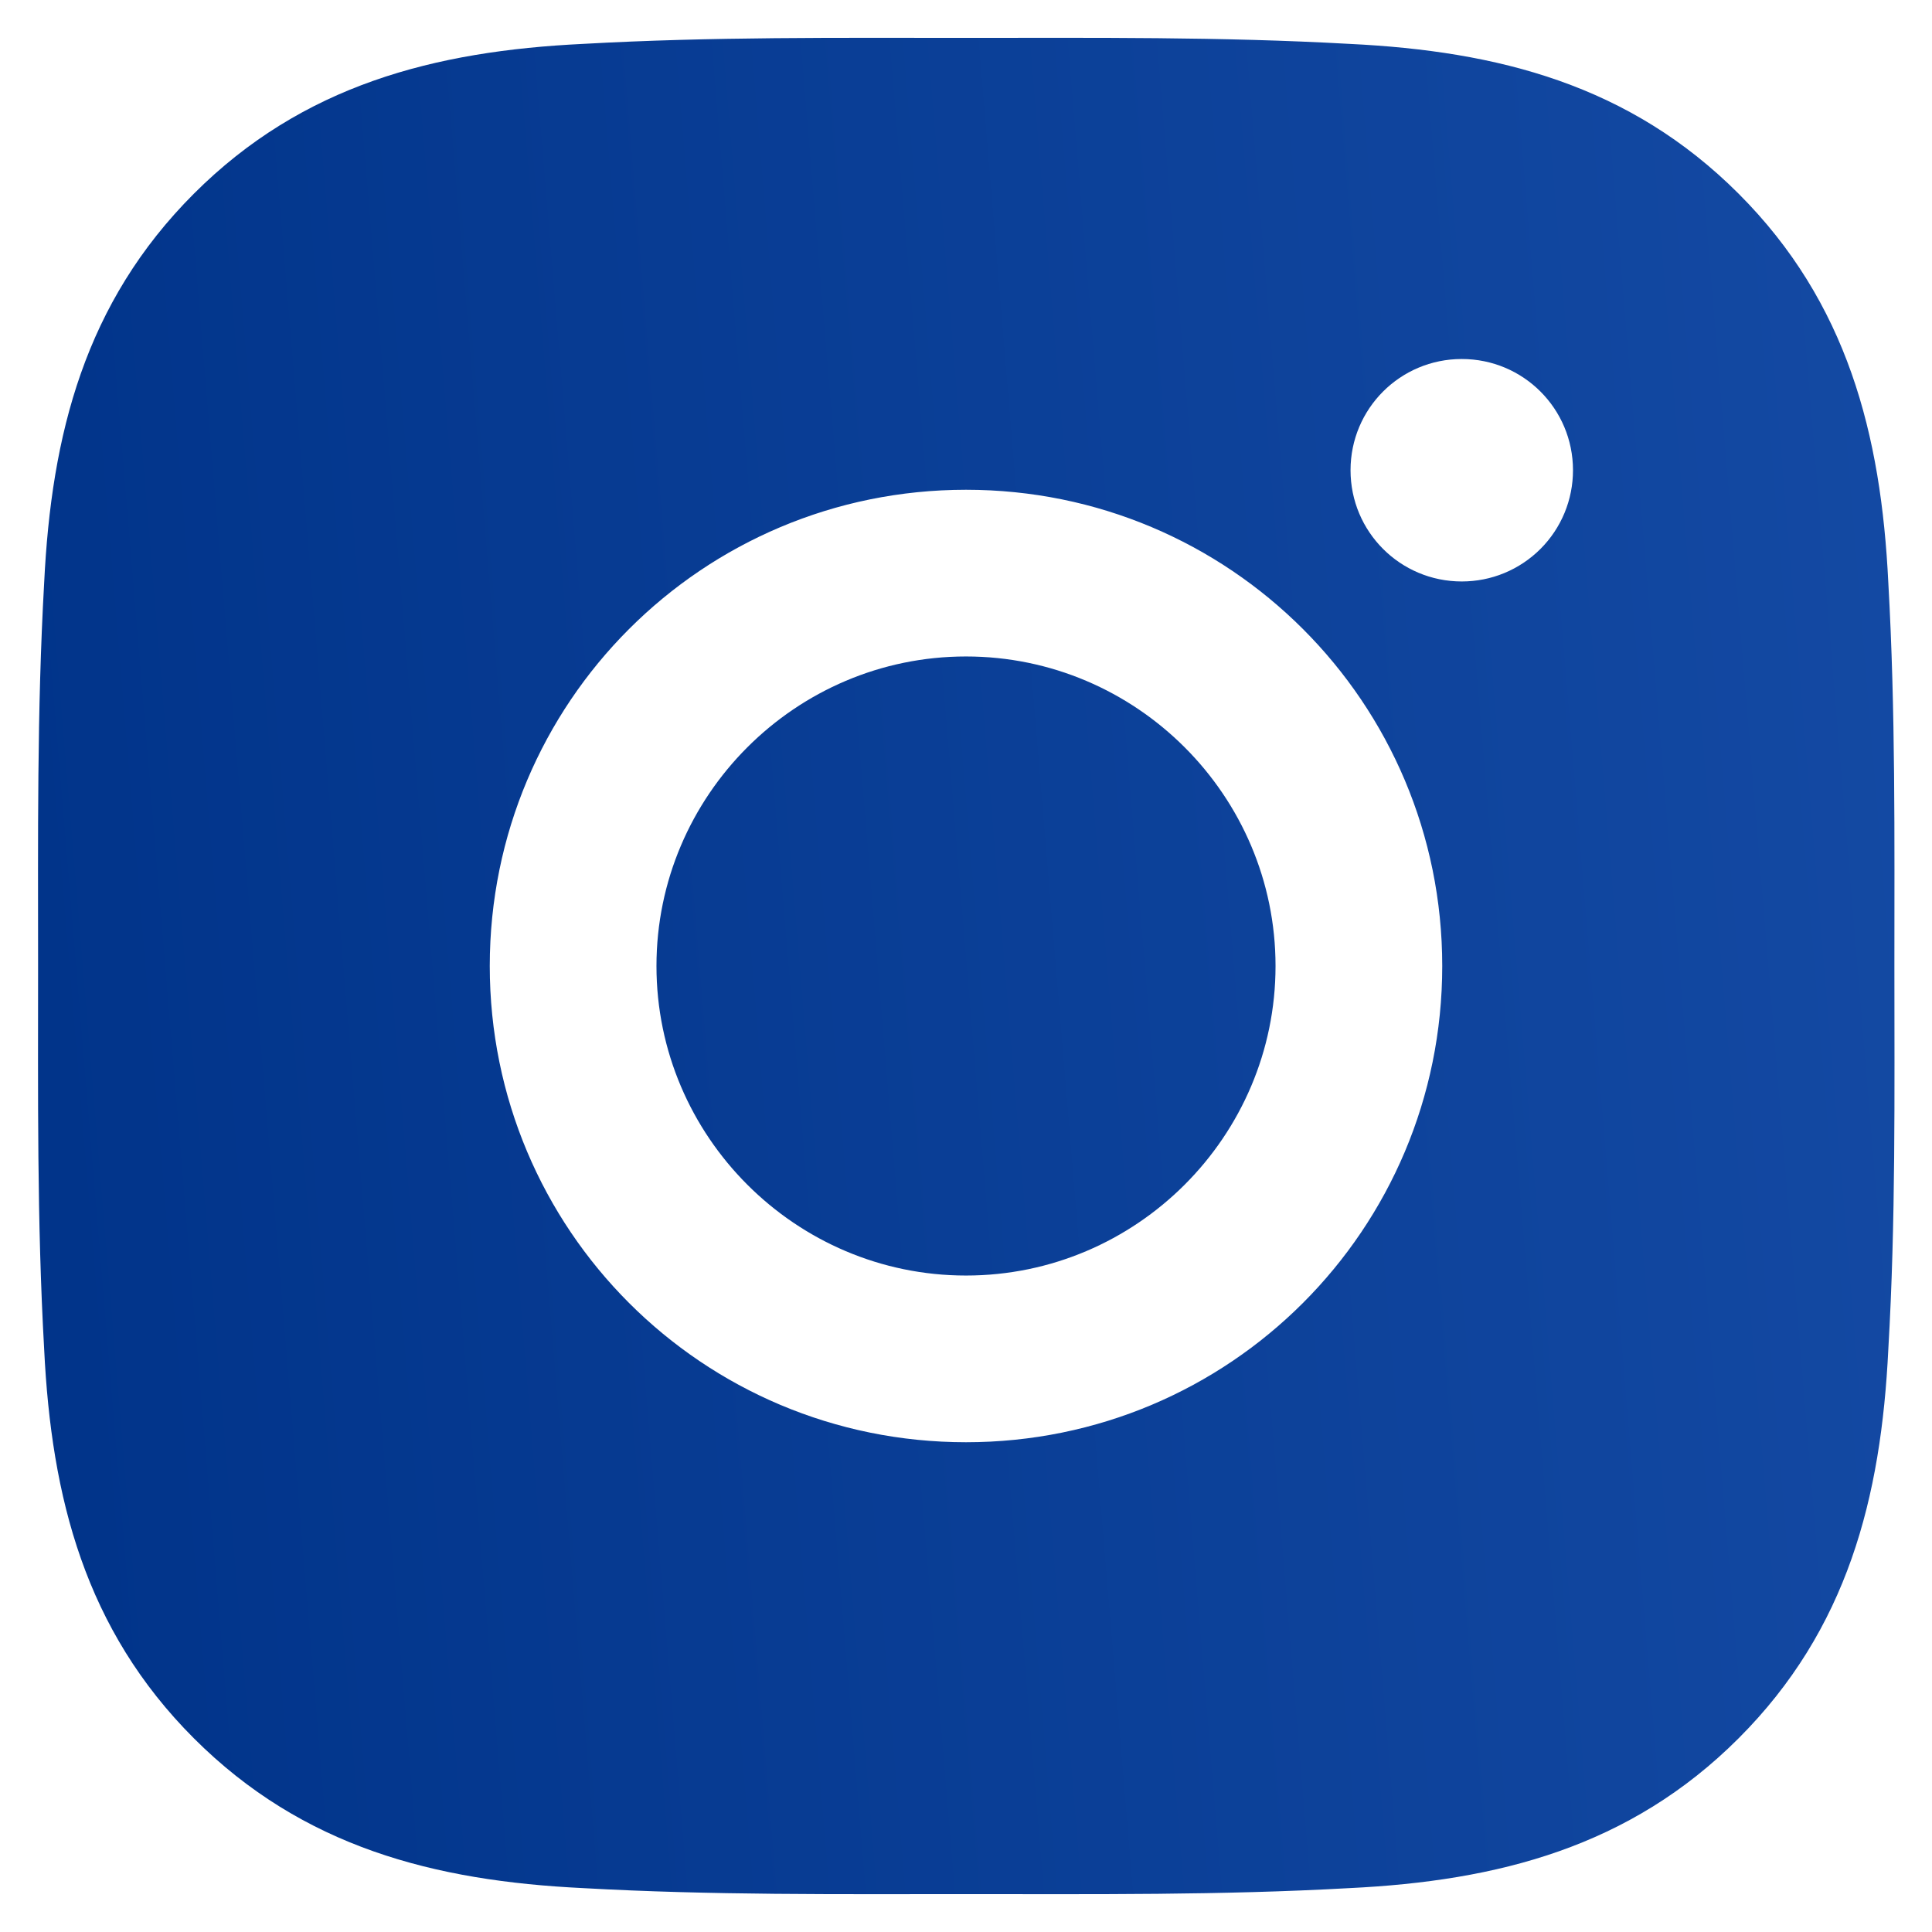 <svg width="28" height="28" viewBox="0 0 28 28" fill="none" xmlns="http://www.w3.org/2000/svg">
<path d="M14 9.514C11.53 9.514 9.514 11.53 9.514 14C9.514 16.47 11.53 18.486 14 18.486C16.47 18.486 18.486 16.47 18.486 14C18.486 11.53 16.47 9.514 14 9.514ZM27.455 14C27.455 12.142 27.472 10.301 27.367 8.447C27.263 6.293 26.772 4.382 25.197 2.807C23.618 1.228 21.71 0.74 19.556 0.636C17.699 0.532 15.858 0.549 14.004 0.549C12.146 0.549 10.305 0.532 8.451 0.636C6.297 0.74 4.385 1.232 2.81 2.807C1.232 4.385 0.744 6.293 0.64 8.447C0.535 10.305 0.552 12.146 0.552 14C0.552 15.854 0.535 17.698 0.64 19.553C0.744 21.707 1.235 23.618 2.81 25.193C4.389 26.772 6.297 27.26 8.451 27.364C10.308 27.468 12.149 27.451 14.004 27.451C15.861 27.451 17.702 27.468 19.556 27.364C21.71 27.26 23.622 26.768 25.197 25.193C26.775 23.615 27.263 21.707 27.367 19.553C27.475 17.698 27.455 15.858 27.455 14ZM14 20.902C10.18 20.902 7.098 17.82 7.098 14C7.098 10.18 10.18 7.098 14 7.098C17.82 7.098 20.902 10.18 20.902 14C20.902 17.82 17.82 20.902 14 20.902ZM21.185 8.427C20.293 8.427 19.573 7.707 19.573 6.815C19.573 5.923 20.293 5.203 21.185 5.203C22.077 5.203 22.797 5.923 22.797 6.815C22.797 7.027 22.756 7.236 22.675 7.432C22.594 7.628 22.475 7.806 22.326 7.955C22.176 8.105 21.998 8.224 21.802 8.305C21.607 8.386 21.397 8.427 21.185 8.427Z" fill="url(#paint0_linear_645_15522)"/>
<defs>
<linearGradient id="paint0_linear_645_15522" x1="28.782" y1="-2.367" x2="-0.701" y2="0.09" gradientUnits="userSpaceOnUse">
<stop stop-color="#154BA5"/>
<stop offset="1" stop-color="#01348A"/>
</linearGradient>
</defs>
</svg>
